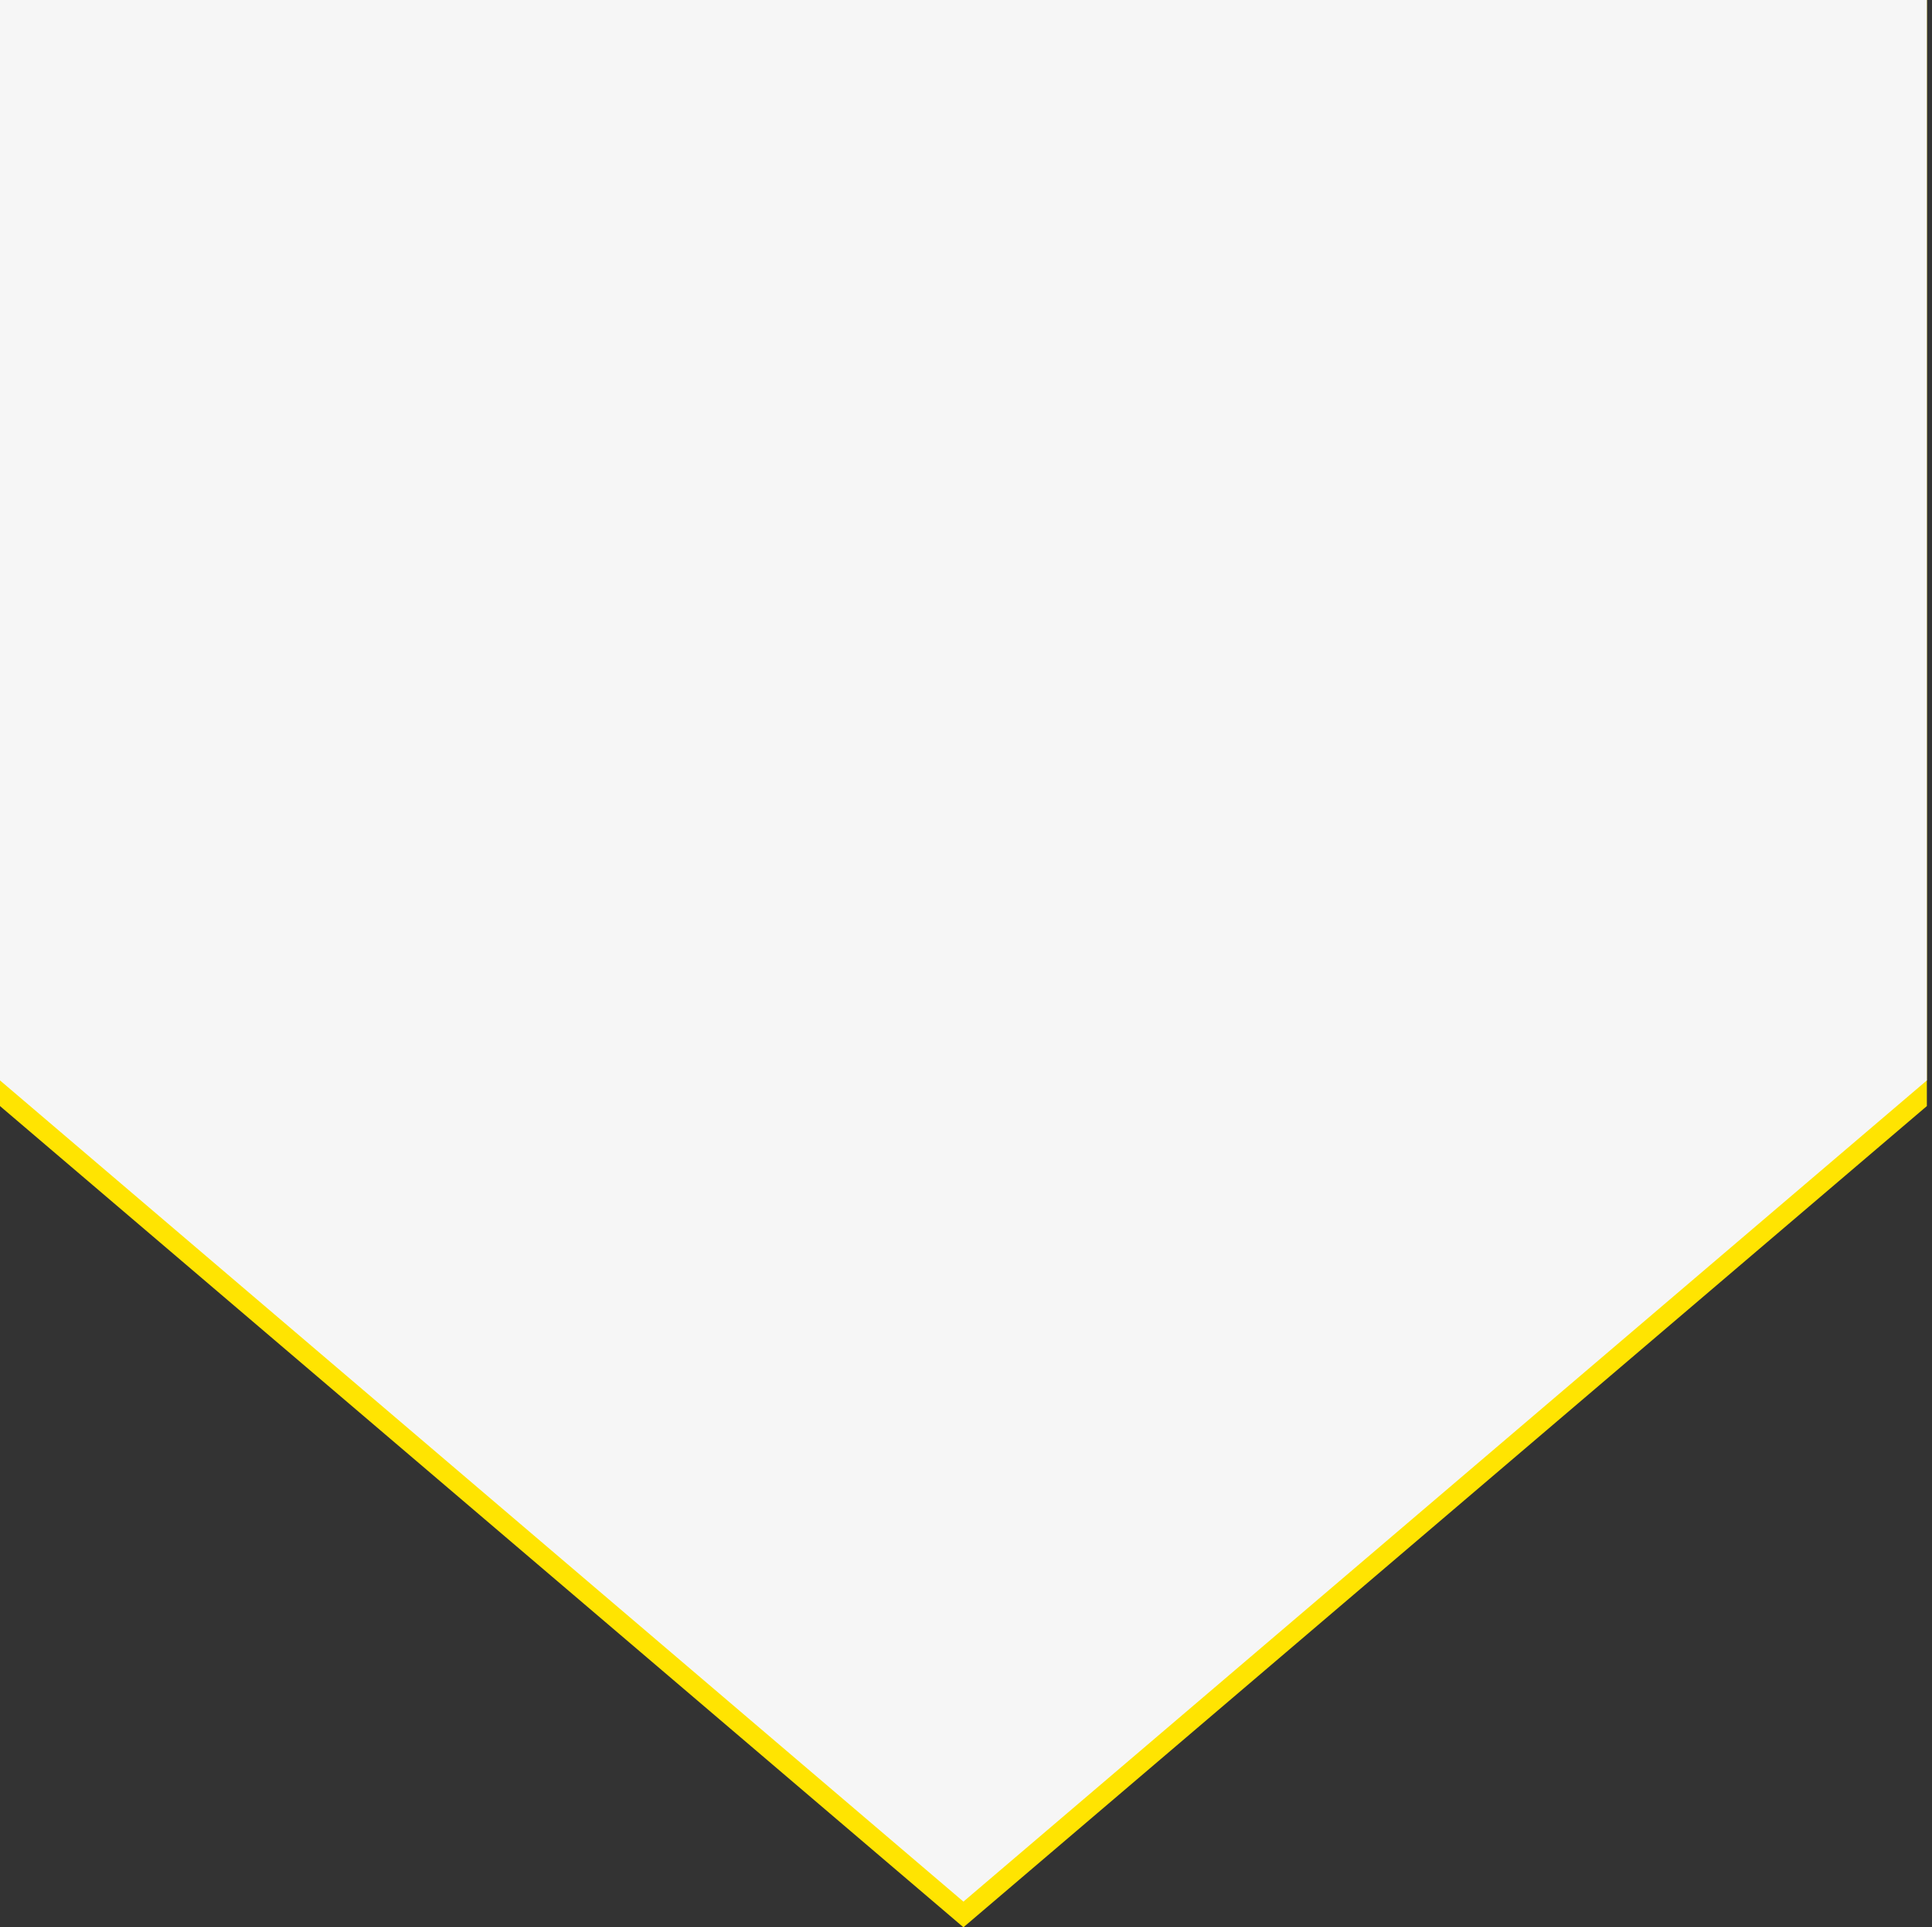 <?xml version="1.0" encoding="utf-8"?>
<!-- Generator: Adobe Illustrator 28.2.0, SVG Export Plug-In . SVG Version: 6.00 Build 0)  -->
<svg version="1.1" id="Layer_1" xmlns="http://www.w3.org/2000/svg" xmlns:xlink="http://www.w3.org/1999/xlink" x="0px" y="0px"
	 viewBox="0 0 753 751" style="enable-background:new 0 0 753 751;" xml:space="preserve">
<rect x="0" y="0" width="753" height="751" fill="#333333" stroke="none"/>
<style type="text/css">
	.st0{fill:#FFE401;}
	.st1{fill:#F6F6F6;}
</style>
<g>
	<polygon class="st0" points="751,431 375.5,751 0,431 0,0 751,0 	"/>
	<polygon class="st1" points="751,421 375.5,741 0,421 0,0 751,0 	"/>
</g>
</svg>
